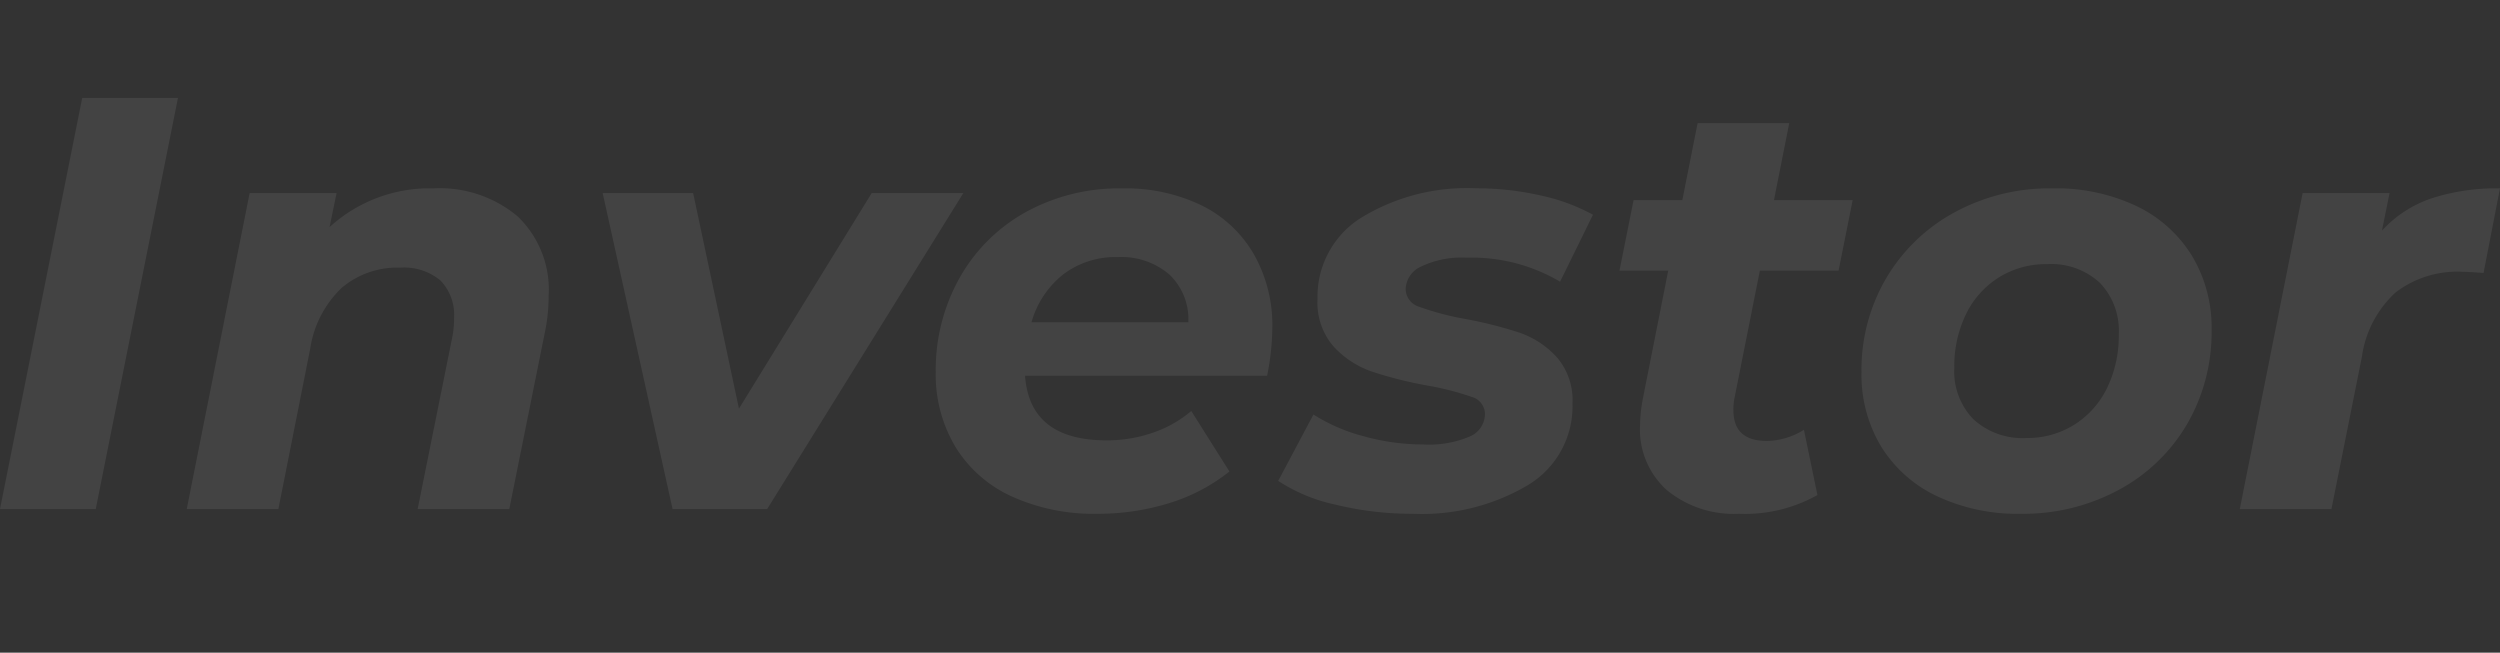 <svg xmlns="http://www.w3.org/2000/svg" width="191.52" height="50" viewBox="0 0 191.52 50">
  <rect x="0" y="0" width="191.52" height="50" fill="#333333" stroke="none"/>
  <g id="img-join-invest" transform="translate(-2015.875 -541)">
    <rect id="사각형_2300" data-name="사각형 2300" width="191" height="50" transform="translate(2016 541)" fill="#fff" opacity="0"/>
    <path id="패스_6860" data-name="패스 6860" d="M-183.825-31.5h7.335L-182.79,0h-7.335Zm26.91,6.93a9.285,9.285,0,0,1,6.435,2.137,7.763,7.763,0,0,1,2.385,6.1,13.647,13.647,0,0,1-.315,2.925L-151.11,0h-7.02l2.61-12.96a7.263,7.263,0,0,0,.18-1.665,3.8,3.8,0,0,0-1.035-2.88,4.337,4.337,0,0,0-3.1-.99,6.56,6.56,0,0,0-4.478,1.552,8.1,8.1,0,0,0-2.408,4.658L-168.8,0h-7.02L-171-24.21h6.66l-.54,2.61A11.352,11.352,0,0,1-156.915-24.57Zm40.59.36L-131.355,0H-138.6l-5.355-24.21h6.93l3.51,16.515,10.17-16.515Zm23.67,10.305a18.955,18.955,0,0,1-.4,3.69H-111.6q.36,4.95,6.255,4.95a10.708,10.708,0,0,0,3.533-.585,9.013,9.013,0,0,0,2.948-1.665L-95.94-2.88a13.967,13.967,0,0,1-4.635,2.43,18.417,18.417,0,0,1-5.49.81,15.186,15.186,0,0,1-6.548-1.328,9.82,9.82,0,0,1-4.32-3.8,10.766,10.766,0,0,1-1.507-5.715,14.4,14.4,0,0,1,1.823-7.222,13.079,13.079,0,0,1,5.063-5.04,14.791,14.791,0,0,1,7.38-1.822,13.384,13.384,0,0,1,6.1,1.3,9.454,9.454,0,0,1,4,3.735A10.958,10.958,0,0,1-92.655-13.905Zm-11.835-5.4a6.618,6.618,0,0,0-4.185,1.327,7.155,7.155,0,0,0-2.43,3.668H-99.09a4.7,4.7,0,0,0-1.462-3.668A5.636,5.636,0,0,0-104.49-19.305ZM-81.855.36a24.7,24.7,0,0,1-5.963-.7A12.953,12.953,0,0,1-92.205-2.16l2.7-5.085A13.584,13.584,0,0,0-85.658-5.58a17.026,17.026,0,0,0,4.568.63,8.013,8.013,0,0,0,3.555-.608,1.889,1.889,0,0,0,1.17-1.732A1.374,1.374,0,0,0-77.4-8.6a21.241,21.241,0,0,0-3.33-.855,31.188,31.188,0,0,1-4.3-1.08,7.146,7.146,0,0,1-2.925-1.913,5.1,5.1,0,0,1-1.237-3.622,7.128,7.128,0,0,1,3.352-6.255,15.521,15.521,0,0,1,8.8-2.25,22.143,22.143,0,0,1,4.9.54,14.834,14.834,0,0,1,4.05,1.485l-2.52,5.13A13.294,13.294,0,0,0-77.76-19.26a7.216,7.216,0,0,0-3.488.675,1.97,1.97,0,0,0-1.192,1.71A1.437,1.437,0,0,0-81.405-15.5a21.136,21.136,0,0,0,3.465.923,32.119,32.119,0,0,1,4.207,1.057,6.918,6.918,0,0,1,2.857,1.868A5.011,5.011,0,0,1-69.66-8.1a7.036,7.036,0,0,1-3.4,6.255A15.9,15.9,0,0,1-81.855.36ZM-57.24-8.55a4.272,4.272,0,0,0-.09.99q0,2.34,2.565,2.34a5.53,5.53,0,0,0,2.835-.855l1.035,5A11.358,11.358,0,0,1-56.925.36a8.07,8.07,0,0,1-5.49-1.8,6.216,6.216,0,0,1-2.07-4.95,11.828,11.828,0,0,1,.225-2.115l1.935-9.765H-66.06l1.08-5.4h3.735l1.17-5.895h7.02l-1.17,5.895h6.03l-1.08,5.4h-6.03ZM-35.325.36A14.457,14.457,0,0,1-41.738-.99a10.057,10.057,0,0,1-4.275-3.8,10.649,10.649,0,0,1-1.507-5.693,13.872,13.872,0,0,1,1.89-7.2,13.6,13.6,0,0,1,5.22-5.04A15.243,15.243,0,0,1-32.9-24.57a14.421,14.421,0,0,1,6.435,1.35,10.084,10.084,0,0,1,4.253,3.8A10.649,10.649,0,0,1-20.7-13.725a14,14,0,0,1-1.867,7.2,13.394,13.394,0,0,1-5.22,5.04A15.37,15.37,0,0,1-35.325.36Zm.45-5.805A6.735,6.735,0,0,0-31.23-6.457,6.847,6.847,0,0,0-28.71-9.27a9.138,9.138,0,0,0,.9-4.14,5.29,5.29,0,0,0-1.44-3.915,5.476,5.476,0,0,0-4.05-1.44,6.816,6.816,0,0,0-3.69,1.013,6.847,6.847,0,0,0-2.52,2.813,9.138,9.138,0,0,0-.9,4.14,5.244,5.244,0,0,0,1.463,3.915A5.555,5.555,0,0,0-34.875-5.445ZM-7.65-21.33a9.109,9.109,0,0,1,3.8-2.475,16.164,16.164,0,0,1,5.243-.765L.135-18.09q-1.26-.09-1.62-.09a7.785,7.785,0,0,0-5.108,1.575A8.217,8.217,0,0,0-9.18-11.7L-11.52,0h-7.02l4.815-24.21h6.66Z" transform="translate(2206 580)" fill="#fff" opacity="0.08"/>
  </g>
</svg>

